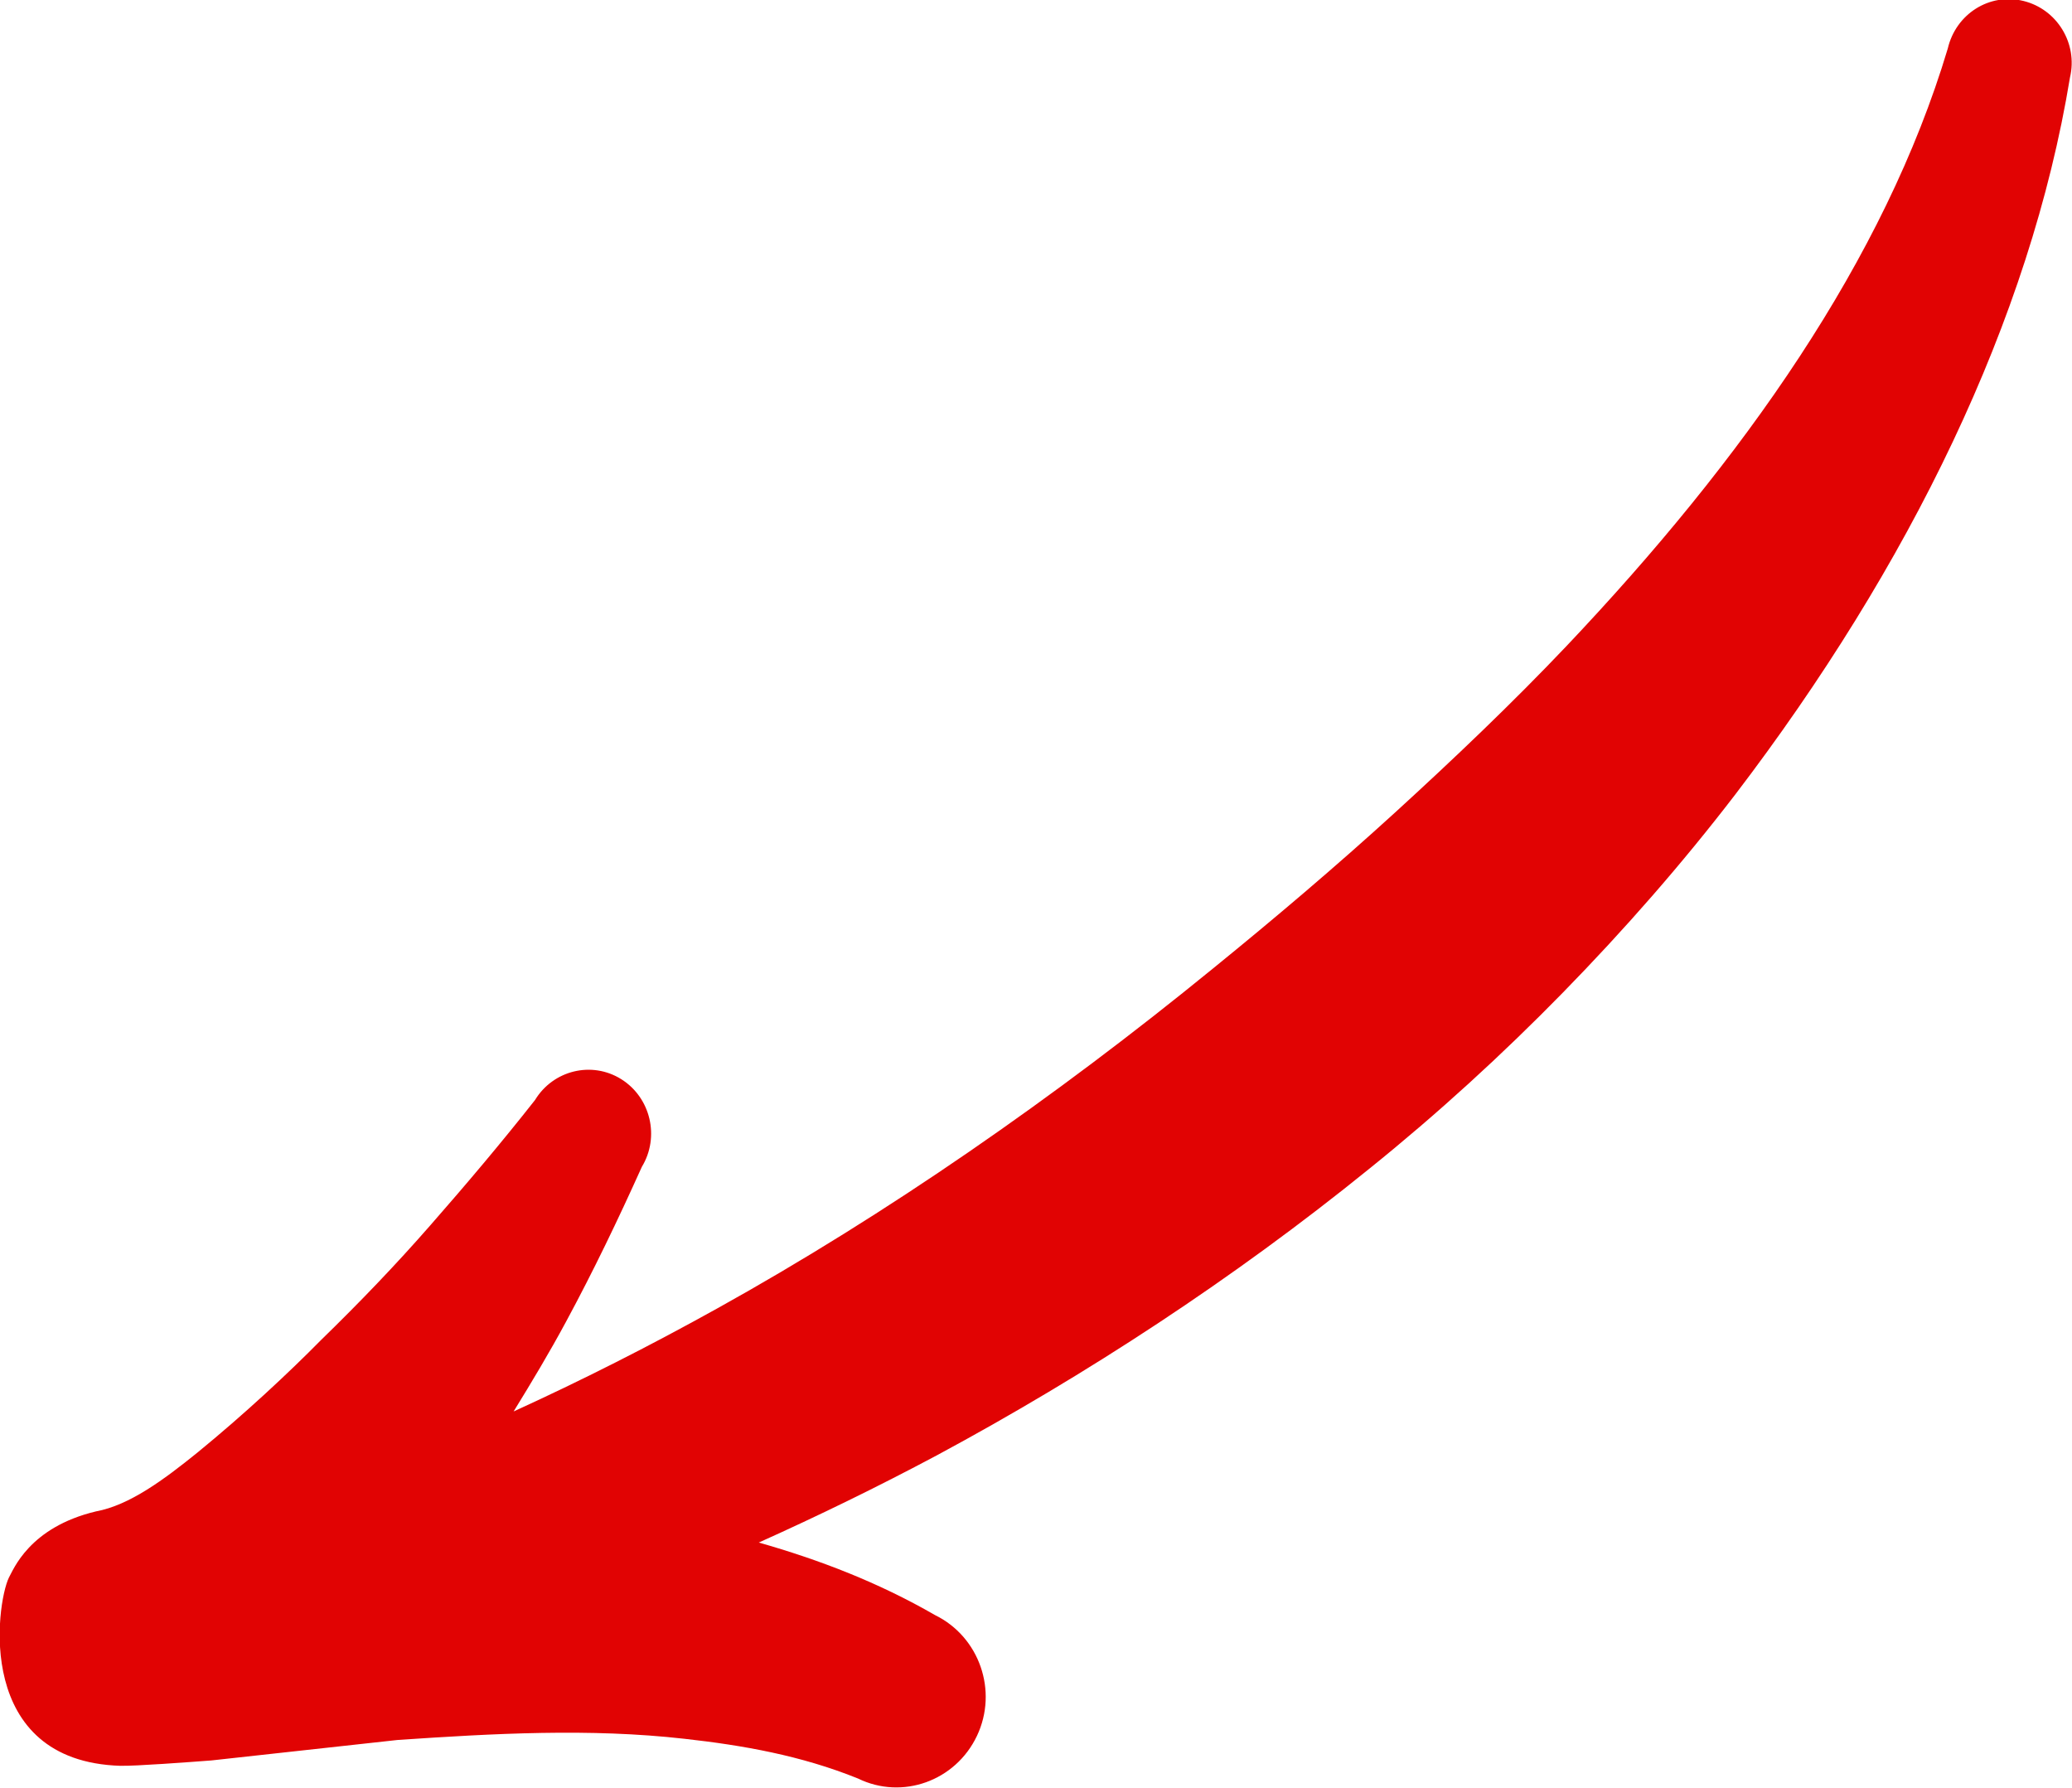 <svg width="51" height="44" viewBox="0 0 51 44" fill="none" xmlns="http://www.w3.org/2000/svg"><g clip-path="url(#clip0_1_1446)"><path fill-rule="evenodd" clip-rule="evenodd" d="M2.967 43.456c.367.01 1.697-.091 2.233-.131l4.585-.504c2.372-.161 4.734-.292 7.056-.03 1.449.161 2.878.413 4.277.978 1.092.534 2.402.06 2.928-1.048.526-1.109.06-2.44-1.032-2.974-1.399-.807-2.848-1.361-4.337-1.785 1.459-.655 2.928-1.371 4.386-2.148 3.672-1.976 7.304-4.346 10.649-7.058 1.677-1.351 3.265-2.803 4.754-4.325 1.528-1.563 2.947-3.186 4.247-4.88 4.277-5.606 7.255-11.665 8.237-17.644.199-.837-.318-1.684-1.151-1.885-.834-.202-1.657.323-1.856 1.17-1.558 5.203-5.041 10.123-9.388 14.71-1.33 1.401-2.759 2.763-4.228 4.104-1.449 1.321-2.947 2.591-4.486 3.841-3.88 3.166-8.019 6.039-12.177 8.348-1.687.938-3.364 1.785-5.022 2.541.447-.726.883-1.452 1.29-2.208.675-1.25 1.28-2.511 1.866-3.811.447-.736.218-1.704-.506-2.158-.725-.454-1.677-.222-2.124.514-.834 1.059-1.687 2.067-2.57 3.075-.863.988-1.757 1.916-2.699 2.833-.784.796-1.886 1.825-3.047 2.773-.824.665-1.667 1.291-2.491 1.442-1.647.393-2.034 1.442-2.144 1.633-.308.645-.853 4.517 2.749 4.628z" fill="#E10303"/></g><defs><clipPath id="clip0_1_1446"><path fill="#fff" transform="rotate(-180 25.5 22)" d="M0 0h51v44H0z"/></clipPath></defs></svg>